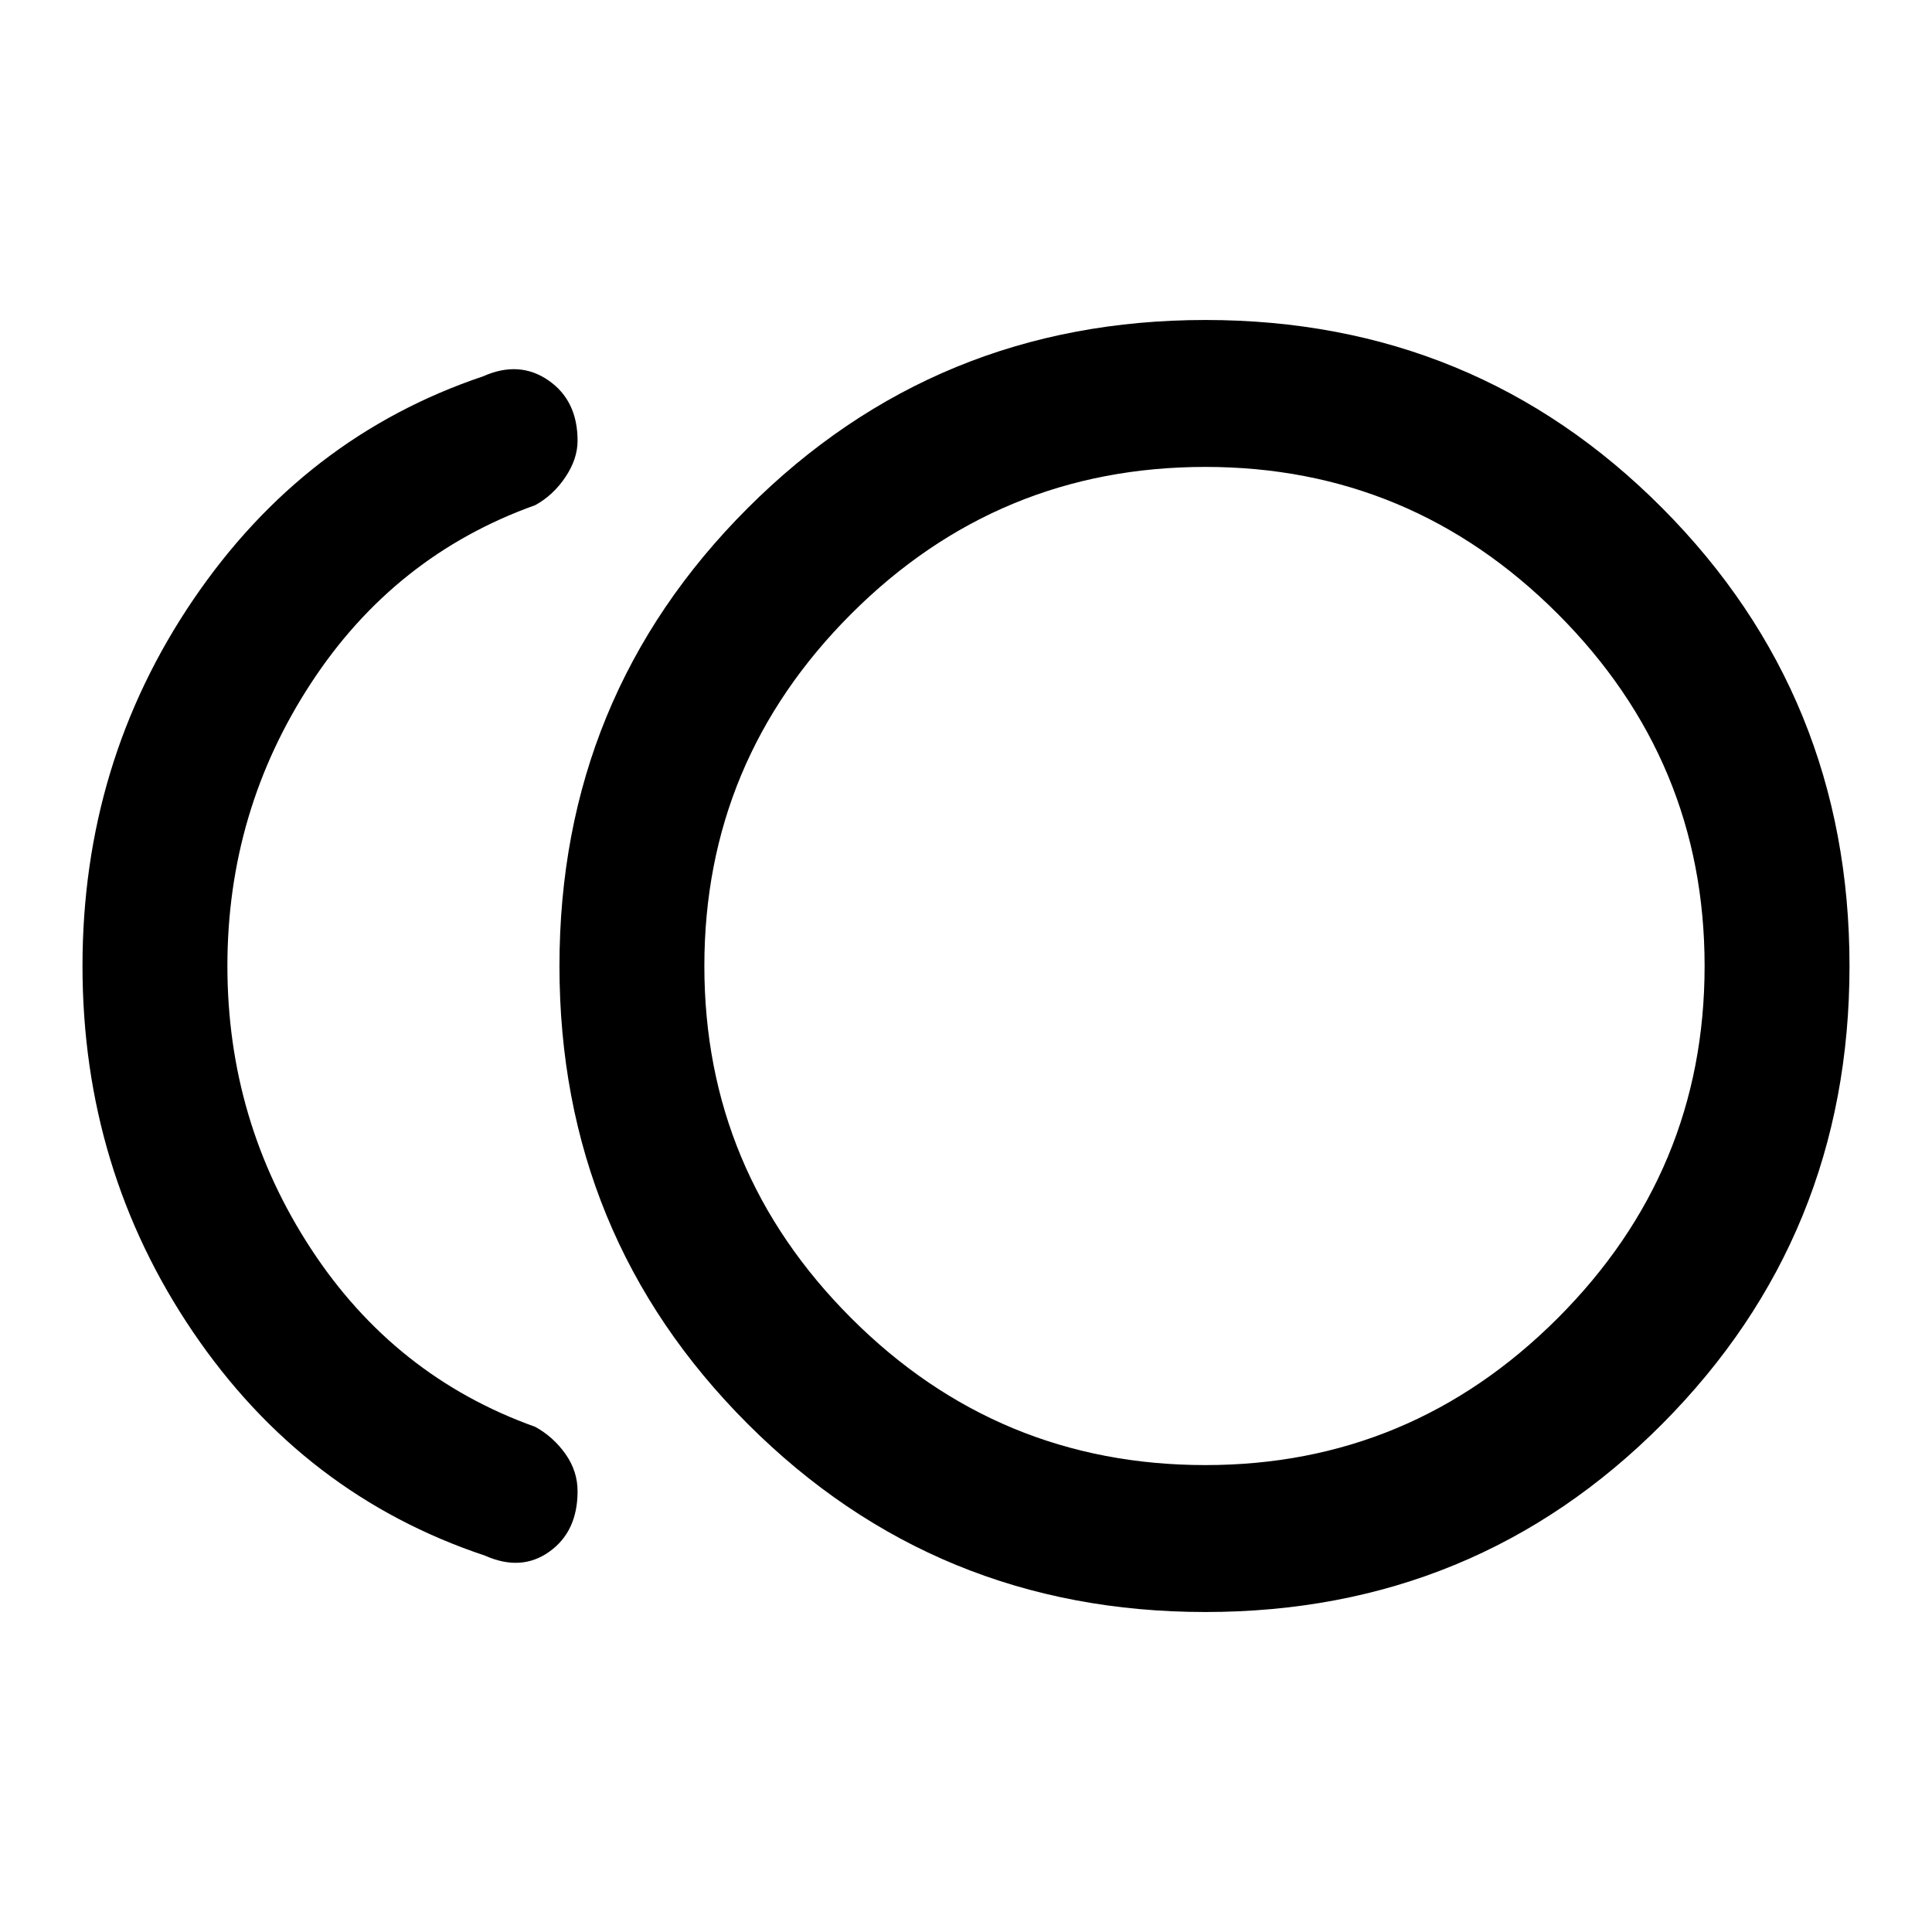 <svg xmlns="http://www.w3.org/2000/svg" height="40" width="40"><path d="M24.958 33.375Q19.375 33.375 15.479 29.479Q11.583 25.583 11.583 20Q11.583 14.417 15.479 10.521Q19.375 6.625 24.958 6.625Q30.542 6.625 34.417 10.521Q38.292 14.417 38.292 20Q38.292 25.583 34.417 29.479Q30.542 33.375 24.958 33.375ZM10.042 32.208Q6.292 30.958 4 27.583Q1.708 24.208 1.708 20Q1.708 15.792 4 12.417Q6.292 9.042 10 7.792Q10.75 7.458 11.354 7.875Q11.958 8.292 11.958 9.125Q11.958 9.5 11.708 9.875Q11.458 10.25 11.083 10.458Q8.167 11.5 6.438 14.146Q4.708 16.792 4.708 20Q4.708 23.208 6.438 25.854Q8.167 28.5 11.083 29.542Q11.458 29.75 11.708 30.104Q11.958 30.458 11.958 30.875Q11.958 31.708 11.375 32.125Q10.792 32.542 10.042 32.208ZM24.958 20Q24.958 20 24.958 20Q24.958 20 24.958 20Q24.958 20 24.958 20Q24.958 20 24.958 20Q24.958 20 24.958 20Q24.958 20 24.958 20Q24.958 20 24.958 20Q24.958 20 24.958 20ZM24.958 30.333Q29.208 30.333 32.25 27.292Q35.292 24.25 35.292 20Q35.292 15.75 32.25 12.708Q29.208 9.667 24.958 9.667Q20.667 9.667 17.625 12.708Q14.583 15.75 14.583 20Q14.583 24.25 17.625 27.292Q20.667 30.333 24.958 30.333Z"/></svg>